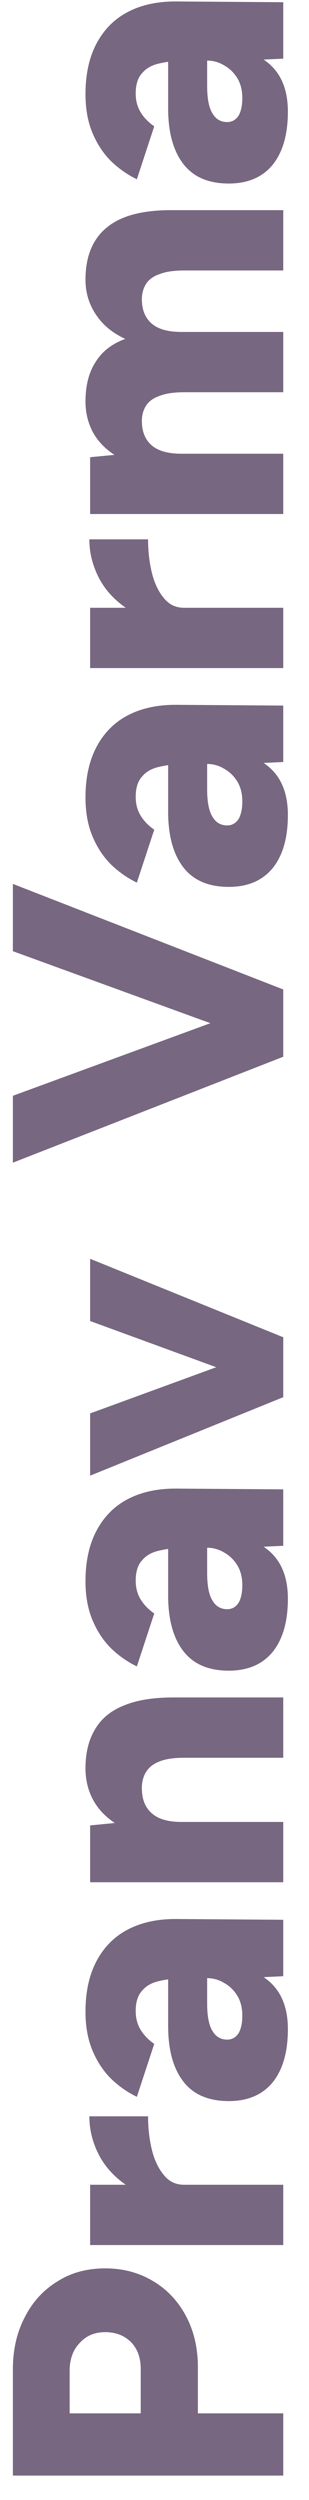 <svg width="12" height="97" viewBox="0 0 12 97" fill="none" xmlns="http://www.w3.org/2000/svg">
<path d="M11 96.051L0.5 96.051L0.5 91.926C0.5 91.166 0.655 90.491 0.965 89.901C1.265 89.311 1.685 88.851 2.225 88.521C2.755 88.181 3.375 88.011 4.085 88.011C4.775 88.011 5.395 88.176 5.945 88.506C6.485 88.826 6.91 89.276 7.22 89.856C7.53 90.436 7.685 91.101 7.685 91.851L7.685 93.636L11 93.636L11 96.051ZM5.465 93.636L5.465 91.911C5.465 91.481 5.34 91.136 5.09 90.876C4.83 90.616 4.495 90.486 4.085 90.486C3.675 90.486 3.345 90.626 3.095 90.906C2.835 91.176 2.705 91.536 2.705 91.986L2.705 93.636L5.465 93.636ZM7.115 85.382C6.305 85.382 5.63 85.222 5.09 84.902C4.55 84.572 4.145 84.162 3.875 83.672C3.605 83.172 3.47 82.652 3.47 82.112L5.75 82.112C5.75 82.572 5.8 83.007 5.9 83.417C6 83.817 6.155 84.142 6.365 84.392C6.565 84.642 6.825 84.767 7.145 84.767L7.115 85.382ZM11 87.107L3.5 87.107L3.5 84.767L11 84.767L11 87.107ZM11 76.676L9.38 76.751L7.265 76.751C6.865 76.751 6.515 76.786 6.215 76.856C5.915 76.916 5.685 77.041 5.525 77.231C5.355 77.411 5.27 77.676 5.27 78.026C5.27 78.306 5.335 78.551 5.465 78.761C5.595 78.971 5.77 79.151 5.99 79.301L5.315 81.356C4.945 81.176 4.61 80.941 4.31 80.651C4.01 80.351 3.77 79.986 3.59 79.556C3.41 79.126 3.32 78.626 3.32 78.056C3.32 77.276 3.465 76.616 3.755 76.076C4.045 75.536 4.45 75.131 4.97 74.861C5.49 74.591 6.105 74.456 6.815 74.456L11 74.486L11 76.676ZM11.18 78.731C11.18 79.611 10.985 80.296 10.595 80.786C10.195 81.276 9.625 81.521 8.885 81.521C8.095 81.521 7.505 81.266 7.115 80.756C6.725 80.246 6.53 79.531 6.53 78.611L6.53 76.556L8.045 76.556L8.045 77.741C8.045 78.231 8.115 78.586 8.255 78.806C8.385 79.026 8.575 79.136 8.825 79.136C9.005 79.136 9.15 79.056 9.26 78.896C9.36 78.726 9.41 78.496 9.41 78.206C9.41 77.916 9.35 77.666 9.23 77.456C9.1 77.236 8.93 77.066 8.72 76.946C8.51 76.816 8.285 76.751 8.045 76.751V76.151C9.035 76.151 9.805 76.366 10.355 76.796C10.905 77.216 11.18 77.861 11.18 78.731ZM11 73.03L3.5 73.03L3.5 70.825L4.88 70.69L11 70.69L11 73.03ZM11 68.2L7.16 68.2L7.16 65.86L11 65.86L11 68.2ZM7.16 68.2C6.76 68.2 6.445 68.245 6.215 68.335C5.975 68.425 5.8 68.555 5.69 68.725C5.58 68.885 5.52 69.085 5.51 69.325C5.5 69.775 5.625 70.115 5.885 70.345C6.135 70.575 6.52 70.69 7.04 70.69V71.395C6.25 71.395 5.58 71.275 5.03 71.035C4.47 70.795 4.045 70.47 3.755 70.06C3.465 69.64 3.32 69.155 3.32 68.605C3.32 68.005 3.445 67.5 3.695 67.09C3.935 66.68 4.305 66.375 4.805 66.175C5.305 65.965 5.945 65.86 6.725 65.86L7.16 65.86L7.16 68.2ZM11 59.976L9.38 60.051L7.265 60.051C6.865 60.051 6.515 60.086 6.215 60.156C5.915 60.216 5.685 60.341 5.525 60.531C5.355 60.711 5.27 60.976 5.27 61.326C5.27 61.606 5.335 61.851 5.465 62.061C5.595 62.271 5.77 62.451 5.99 62.601L5.315 64.656C4.945 64.476 4.61 64.241 4.31 63.951C4.01 63.651 3.77 63.286 3.59 62.856C3.41 62.426 3.32 61.926 3.32 61.356C3.32 60.576 3.465 59.916 3.755 59.376C4.045 58.836 4.45 58.431 4.97 58.161C5.49 57.891 6.105 57.756 6.815 57.756L11 57.786L11 59.976ZM11.18 62.031C11.18 62.911 10.985 63.596 10.595 64.086C10.195 64.576 9.625 64.821 8.885 64.821C8.095 64.821 7.505 64.566 7.115 64.056C6.725 63.546 6.53 62.831 6.53 61.911L6.53 59.856L8.045 59.856L8.045 61.041C8.045 61.531 8.115 61.886 8.255 62.106C8.385 62.326 8.575 62.436 8.825 62.436C9.005 62.436 9.15 62.356 9.26 62.196C9.36 62.026 9.41 61.796 9.41 61.506C9.41 61.216 9.35 60.966 9.23 60.756C9.1 60.536 8.93 60.366 8.72 60.246C8.51 60.116 8.285 60.051 8.045 60.051L8.045 59.451C9.035 59.451 9.805 59.666 10.355 60.096C10.905 60.516 11.18 61.161 11.18 62.031ZM11 54L3.5 51.255L3.5 48.84L11 51.885L11 54ZM11 54.21L3.5 57.255L3.5 54.84L11 52.095L11 54.21ZM11 40.73L0.5 36.906L0.5 34.295L11 38.391L11 40.73ZM11 41.001L0.5 45.111L0.5 42.516L11 38.66L11 41.001ZM11 29.566L9.38 29.641L7.265 29.641C6.865 29.641 6.515 29.676 6.215 29.746C5.915 29.806 5.685 29.931 5.525 30.121C5.355 30.301 5.27 30.566 5.27 30.916C5.27 31.196 5.335 31.441 5.465 31.651C5.595 31.861 5.77 32.041 5.99 32.191L5.315 34.246C4.945 34.066 4.61 33.831 4.31 33.541C4.01 33.241 3.77 32.876 3.59 32.446C3.41 32.016 3.32 31.516 3.32 30.946C3.32 30.166 3.465 29.506 3.755 28.966C4.045 28.426 4.45 28.021 4.97 27.751C5.49 27.481 6.105 27.346 6.815 27.346L11 27.376L11 29.566ZM11.18 31.621C11.18 32.501 10.985 33.186 10.595 33.676C10.195 34.166 9.625 34.411 8.885 34.411C8.095 34.411 7.505 34.156 7.115 33.646C6.725 33.136 6.53 32.421 6.53 31.501L6.53 29.446L8.045 29.446L8.045 30.631C8.045 31.121 8.115 31.476 8.255 31.696C8.385 31.916 8.575 32.026 8.825 32.026C9.005 32.026 9.15 31.946 9.26 31.786C9.36 31.616 9.41 31.386 9.41 31.096C9.41 30.806 9.35 30.556 9.23 30.346C9.1 30.126 8.93 29.956 8.72 29.836C8.51 29.706 8.285 29.641 8.045 29.641L8.045 29.041C9.035 29.041 9.805 29.256 10.355 29.686C10.905 30.106 11.18 30.751 11.18 31.621ZM7.115 24.196C6.305 24.196 5.63 24.036 5.09 23.716C4.55 23.386 4.145 22.976 3.875 22.486C3.605 21.986 3.47 21.466 3.47 20.926L5.75 20.926C5.75 21.386 5.8 21.821 5.9 22.231C6 22.631 6.155 22.956 6.365 23.206C6.565 23.456 6.825 23.581 7.145 23.581L7.115 24.196ZM11 25.921L3.5 25.921L3.5 23.581L11 23.581L11 25.921ZM11 19.944L3.5 19.944L3.5 17.739L4.445 17.649C4.075 17.409 3.795 17.114 3.605 16.764C3.415 16.404 3.32 16.009 3.32 15.579C3.32 14.959 3.45 14.449 3.71 14.049C3.96 13.639 4.345 13.339 4.865 13.149C4.365 12.919 3.985 12.604 3.725 12.204C3.455 11.804 3.32 11.354 3.32 10.854C3.32 9.954 3.595 9.279 4.145 8.829C4.695 8.369 5.55 8.144 6.71 8.154L11 8.154L11 10.494L7.16 10.494C6.76 10.494 6.445 10.539 6.215 10.629C5.975 10.709 5.8 10.829 5.69 10.989C5.58 11.149 5.52 11.339 5.51 11.559C5.5 11.989 5.625 12.319 5.885 12.549C6.135 12.769 6.52 12.879 7.04 12.879L11 12.879L11 15.219L7.16 15.219C6.76 15.219 6.445 15.264 6.215 15.354C5.975 15.434 5.8 15.554 5.69 15.714C5.58 15.874 5.52 16.064 5.51 16.284C5.5 16.714 5.625 17.044 5.885 17.274C6.135 17.494 6.52 17.604 7.04 17.604L11 17.604L11 19.944ZM11 2.276L9.38 2.351L7.265 2.351C6.865 2.351 6.515 2.386 6.215 2.456C5.915 2.516 5.685 2.641 5.525 2.831C5.355 3.011 5.27 3.276 5.27 3.626C5.27 3.906 5.335 4.151 5.465 4.361C5.595 4.571 5.77 4.751 5.99 4.901L5.315 6.956C4.945 6.776 4.61 6.541 4.31 6.251C4.01 5.951 3.77 5.586 3.59 5.156C3.41 4.726 3.32 4.226 3.32 3.656C3.32 2.876 3.465 2.216 3.755 1.676C4.045 1.136 4.45 0.731 4.97 0.461C5.49 0.191 6.105 0.056 6.815 0.056L11 0.086L11 2.276ZM11.18 4.331C11.18 5.211 10.985 5.896 10.595 6.386C10.195 6.876 9.625 7.121 8.885 7.121C8.095 7.121 7.505 6.866 7.115 6.356C6.725 5.846 6.53 5.131 6.53 4.211L6.53 2.156L8.045 2.156L8.045 3.341C8.045 3.831 8.115 4.186 8.255 4.406C8.385 4.626 8.575 4.736 8.825 4.736C9.005 4.736 9.15 4.656 9.26 4.496C9.36 4.326 9.41 4.096 9.41 3.806C9.41 3.516 9.35 3.266 9.23 3.056C9.1 2.836 8.93 2.666 8.72 2.546C8.51 2.416 8.285 2.351 8.045 2.351V1.751C9.035 1.751 9.805 1.966 10.355 2.396C10.905 2.816 11.18 3.461 11.18 4.331Z" fill="#776780"/>
</svg>
